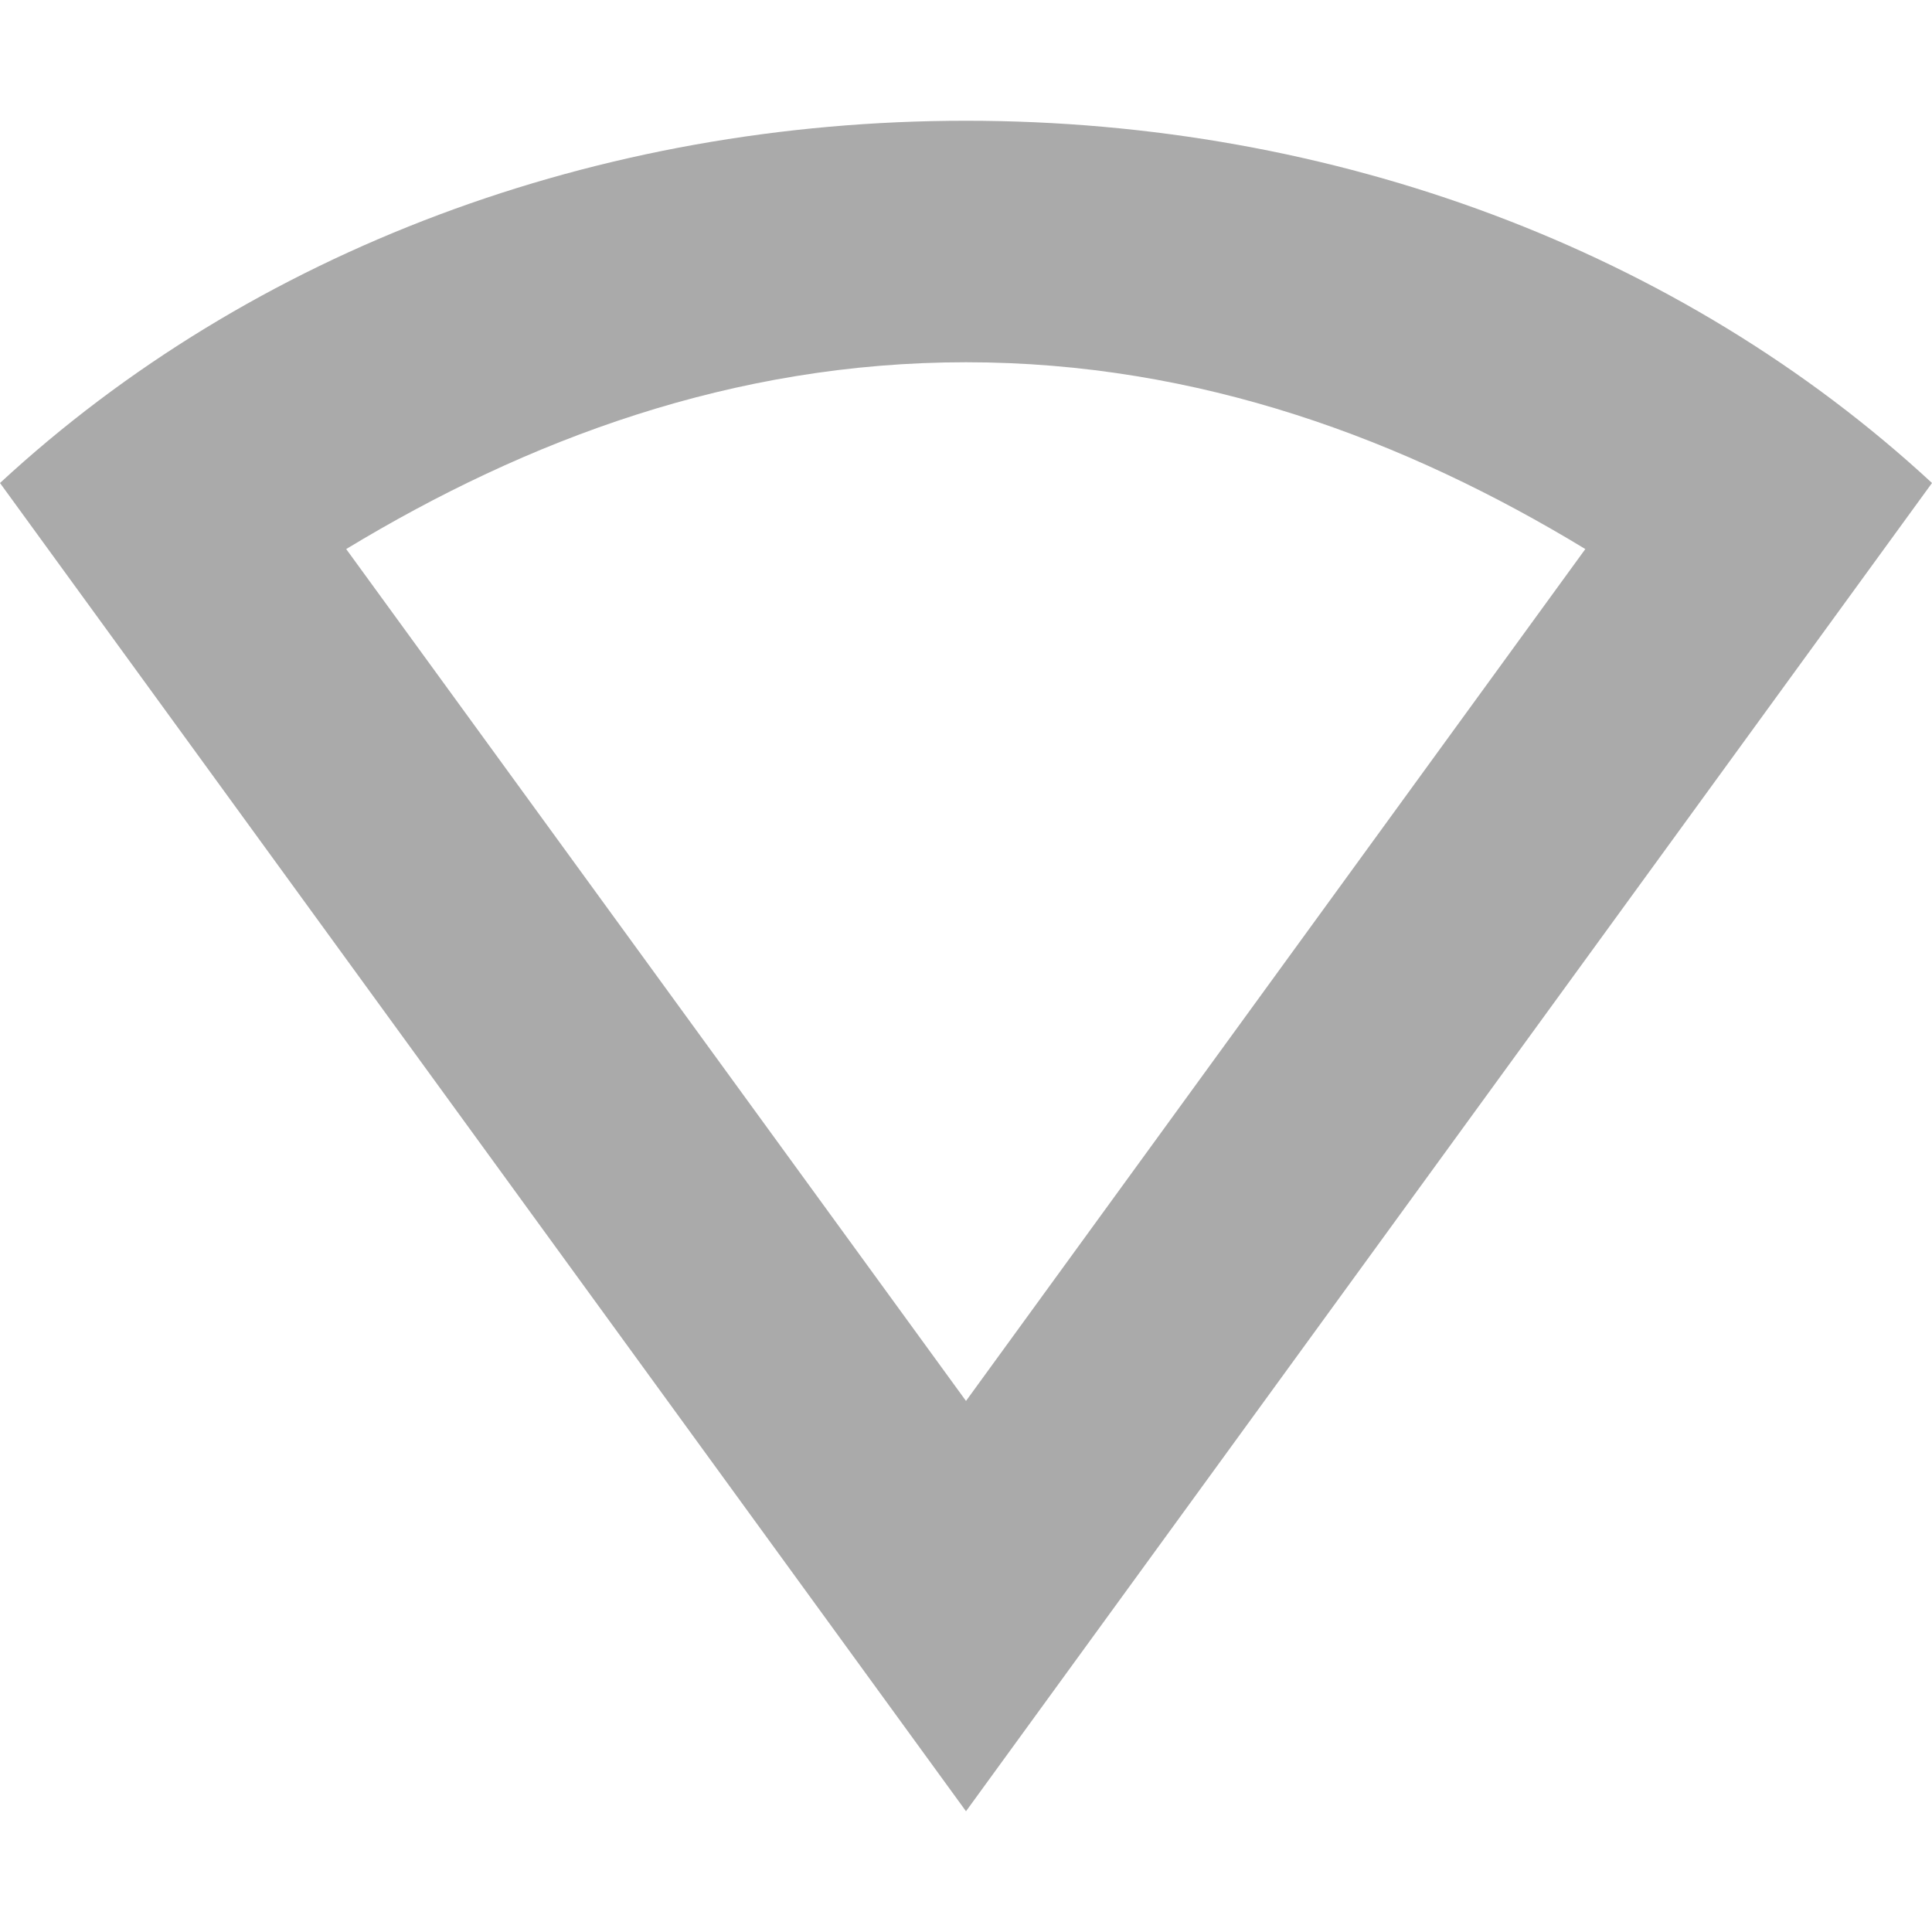 
<svg xmlns="http://www.w3.org/2000/svg" xmlns:xlink="http://www.w3.org/1999/xlink" width="16px" height="16px" viewBox="0 0 16 16" version="1.1">
<g id="surface1">
<path style=" stroke:none;fill-rule:nonzero;fill:#aaaaaa;fill-opacity:1;" d="M 8 1 C 4.949 1 2.082 2.074 0 4 L 8 15 L 16 4 C 13.918 2.074 11.051 1 8 1 Z M 8 3 C 9.93 3 11.637 3.641 13.129 4.547 L 8 11.602 L 2.867 4.547 C 4.363 3.641 6.07 3 8 3 Z M 8 3 "/>
</g>
</svg>

